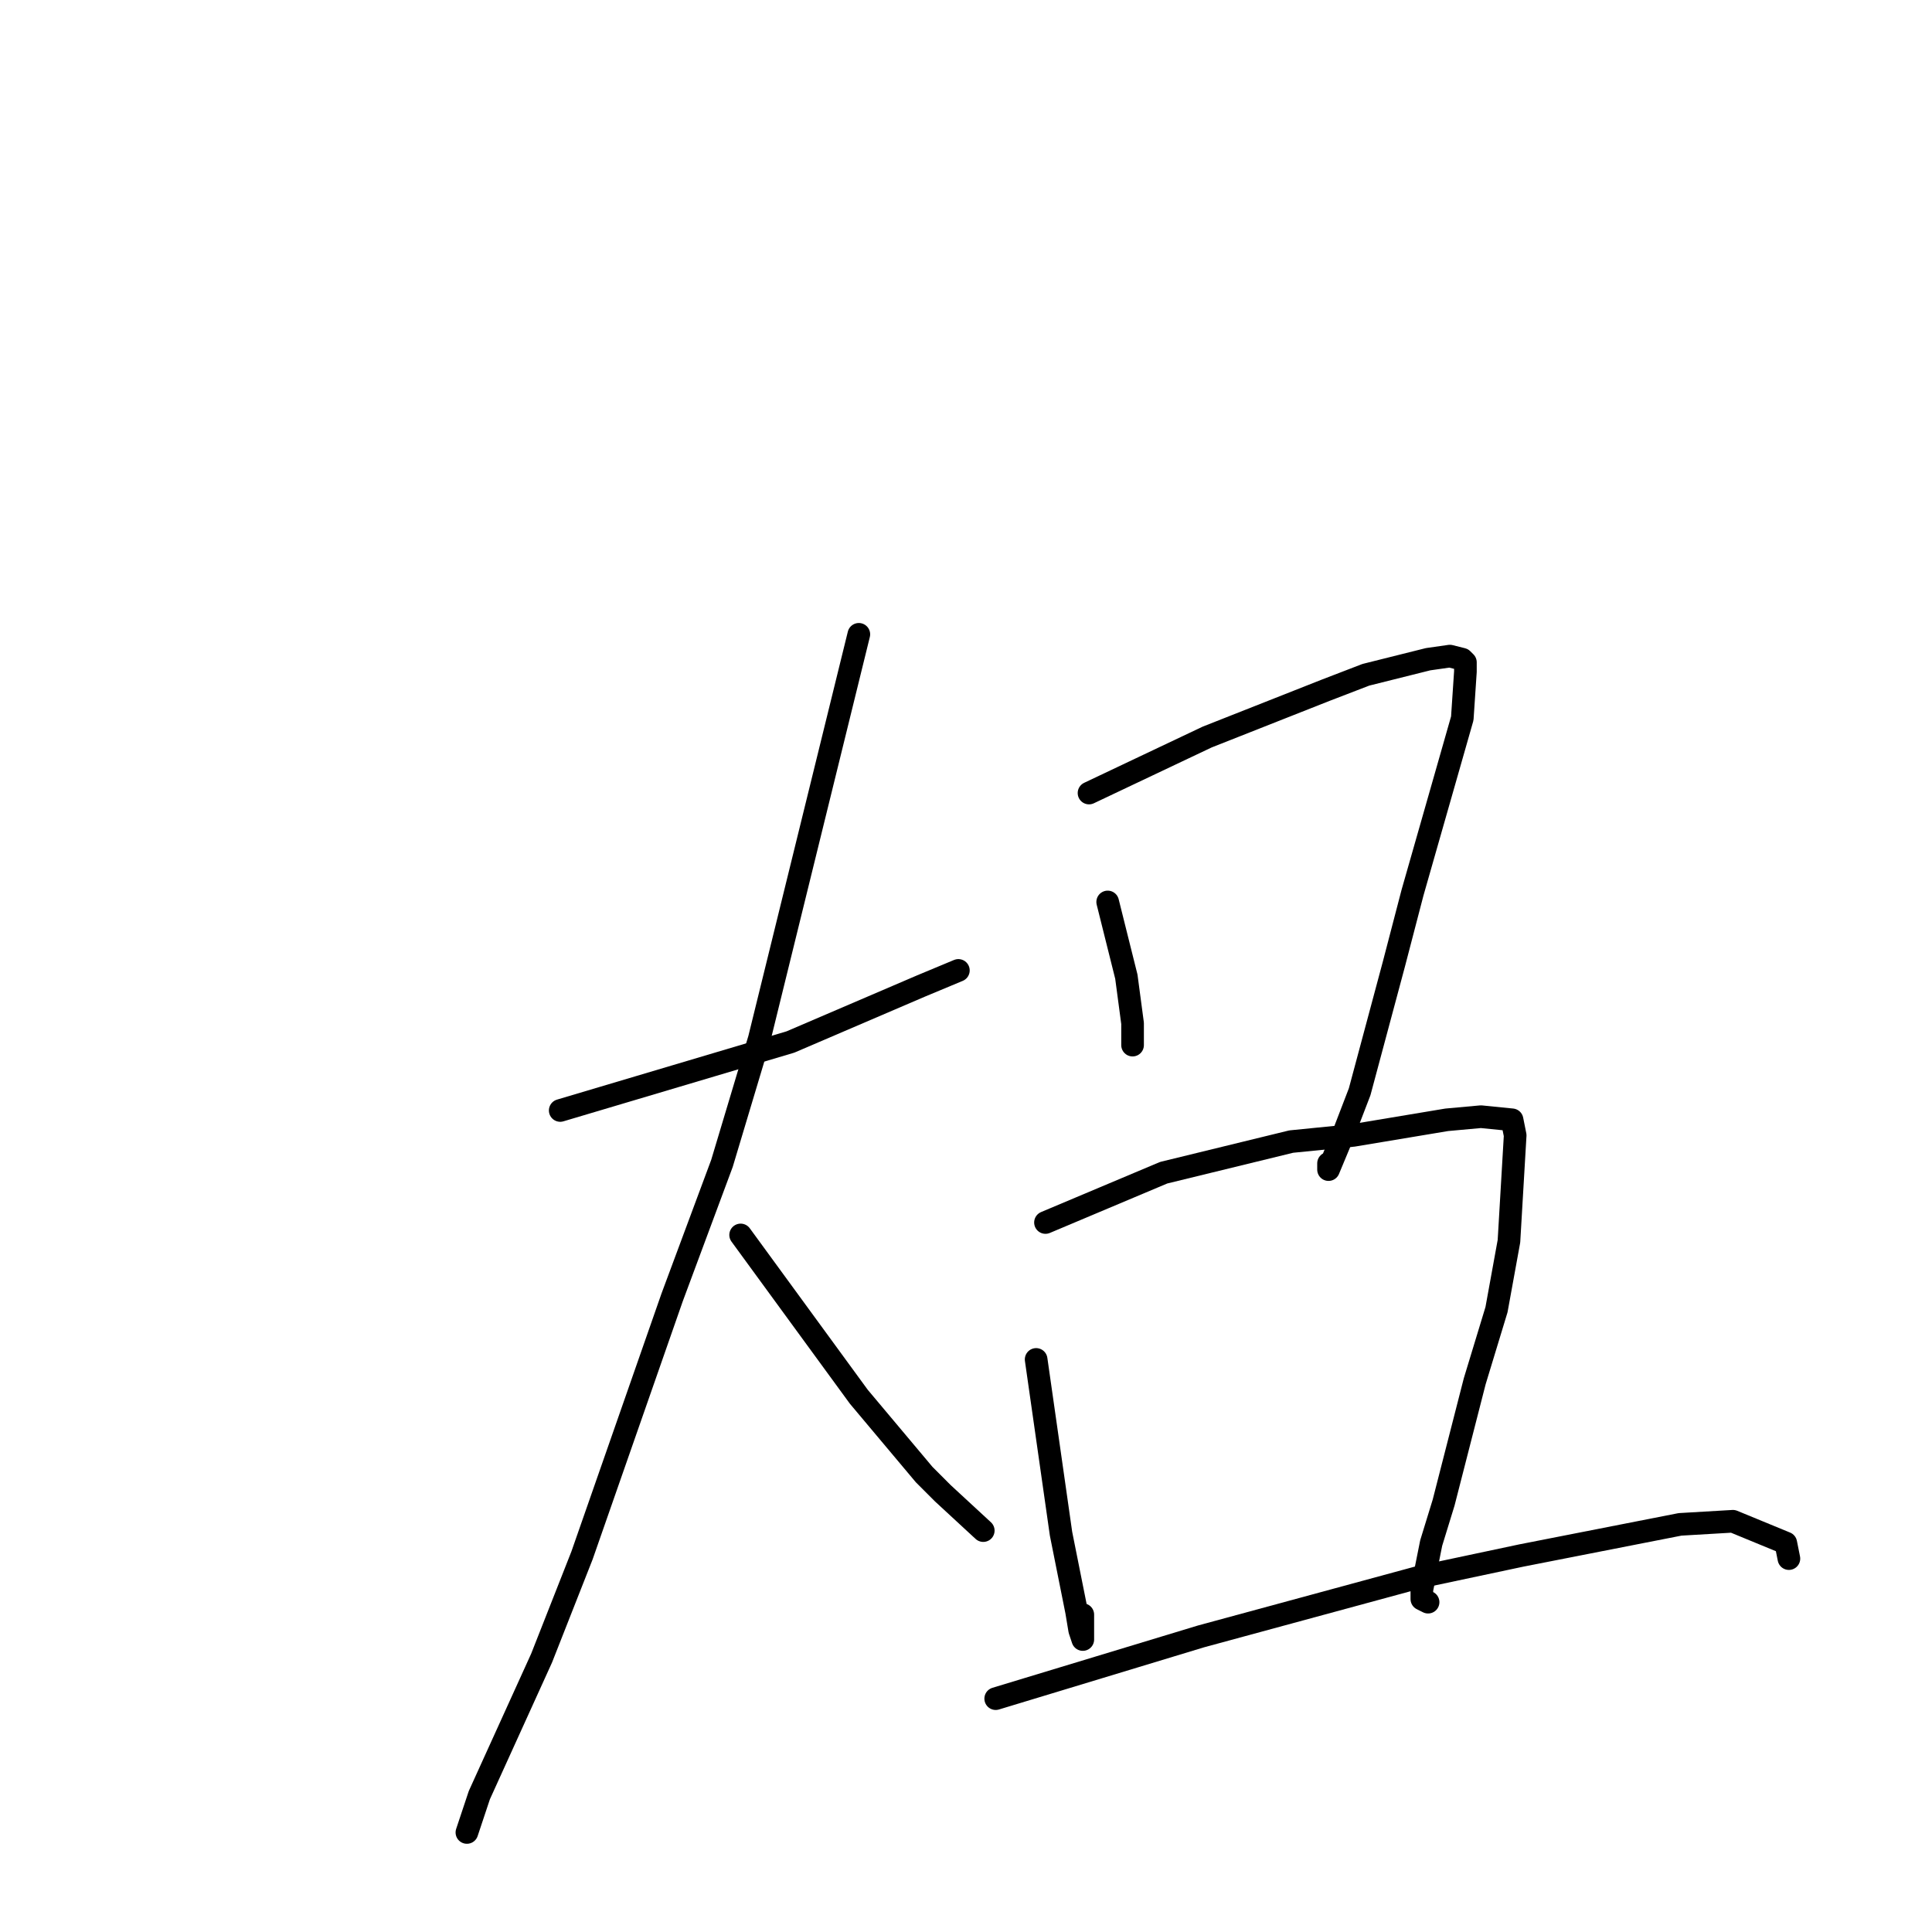 <?xml version="1.0" standalone="no"?>
    <svg width="256" height="256" xmlns="http://www.w3.org/2000/svg" version="1.1">
    <polyline stroke="black" stroke-width="3" stroke-linecap="round" fill="transparent" stroke-linejoin="round" points="74.232 147.143 89.482 142.607 104.733 138.071 122.044 130.648 126.99 128.586 126.99 128.586 " />
        <polyline stroke="black" stroke-width="3" stroke-linecap="round" fill="transparent" stroke-linejoin="round" points="113.8 84.051 107.206 110.855 100.611 137.658 95.665 154.153 89.07 171.885 77.117 206.111 71.759 219.719 63.516 237.863 61.867 242.811 61.867 242.811 " />
        <polyline stroke="black" stroke-width="3" stroke-linecap="round" fill="transparent" stroke-linejoin="round" points="98.138 163.637 105.969 174.359 113.8 185.08 122.456 195.389 124.929 197.863 130.287 202.812 130.287 202.812 " />
        <polyline stroke="black" stroke-width="3" stroke-linecap="round" fill="transparent" stroke-linejoin="round" points="146.774 119.514 148.01 124.463 149.247 129.411 150.071 135.597 150.071 138.483 150.071 138.483 " />
        <polyline stroke="black" stroke-width="3" stroke-linecap="round" fill="transparent" stroke-linejoin="round" points="144.301 105.082 152.132 101.37 159.963 97.659 175.626 91.474 180.984 89.412 189.228 87.35 192.113 86.938 193.761 87.35 194.174 87.762 194.174 88.999 193.761 95.185 192.113 100.958 187.167 118.277 184.694 127.762 180.16 144.669 178.099 150.029 176.038 154.978 176.038 154.978 176.038 154.153 176.038 154.153 " />
        <polyline stroke="black" stroke-width="3" stroke-linecap="round" fill="transparent" stroke-linejoin="round" points="137.294 180.132 138.943 191.678 140.591 203.224 142.652 213.533 143.064 216.007 143.477 217.245 143.477 213.946 143.477 213.946 " />
        <polyline stroke="black" stroke-width="3" stroke-linecap="round" fill="transparent" stroke-linejoin="round" points="138.531 161.988 146.362 158.689 154.193 155.39 171.092 151.266 179.335 150.442 191.701 148.38 196.234 147.967 200.356 148.38 200.768 150.442 199.944 164.462 198.295 173.534 195.41 183.018 191.288 199.1 189.64 204.461 188.403 210.647 188.403 211.884 189.228 212.296 189.228 212.296 " />
        <polyline stroke="black" stroke-width="3" stroke-linecap="round" fill="transparent" stroke-linejoin="round" points="131.936 225.079 145.537 220.956 159.139 216.832 187.991 208.997 201.593 206.111 222.613 201.987 229.62 201.575 236.627 204.461 237.039 206.523 237.039 206.523 " />
        </svg>